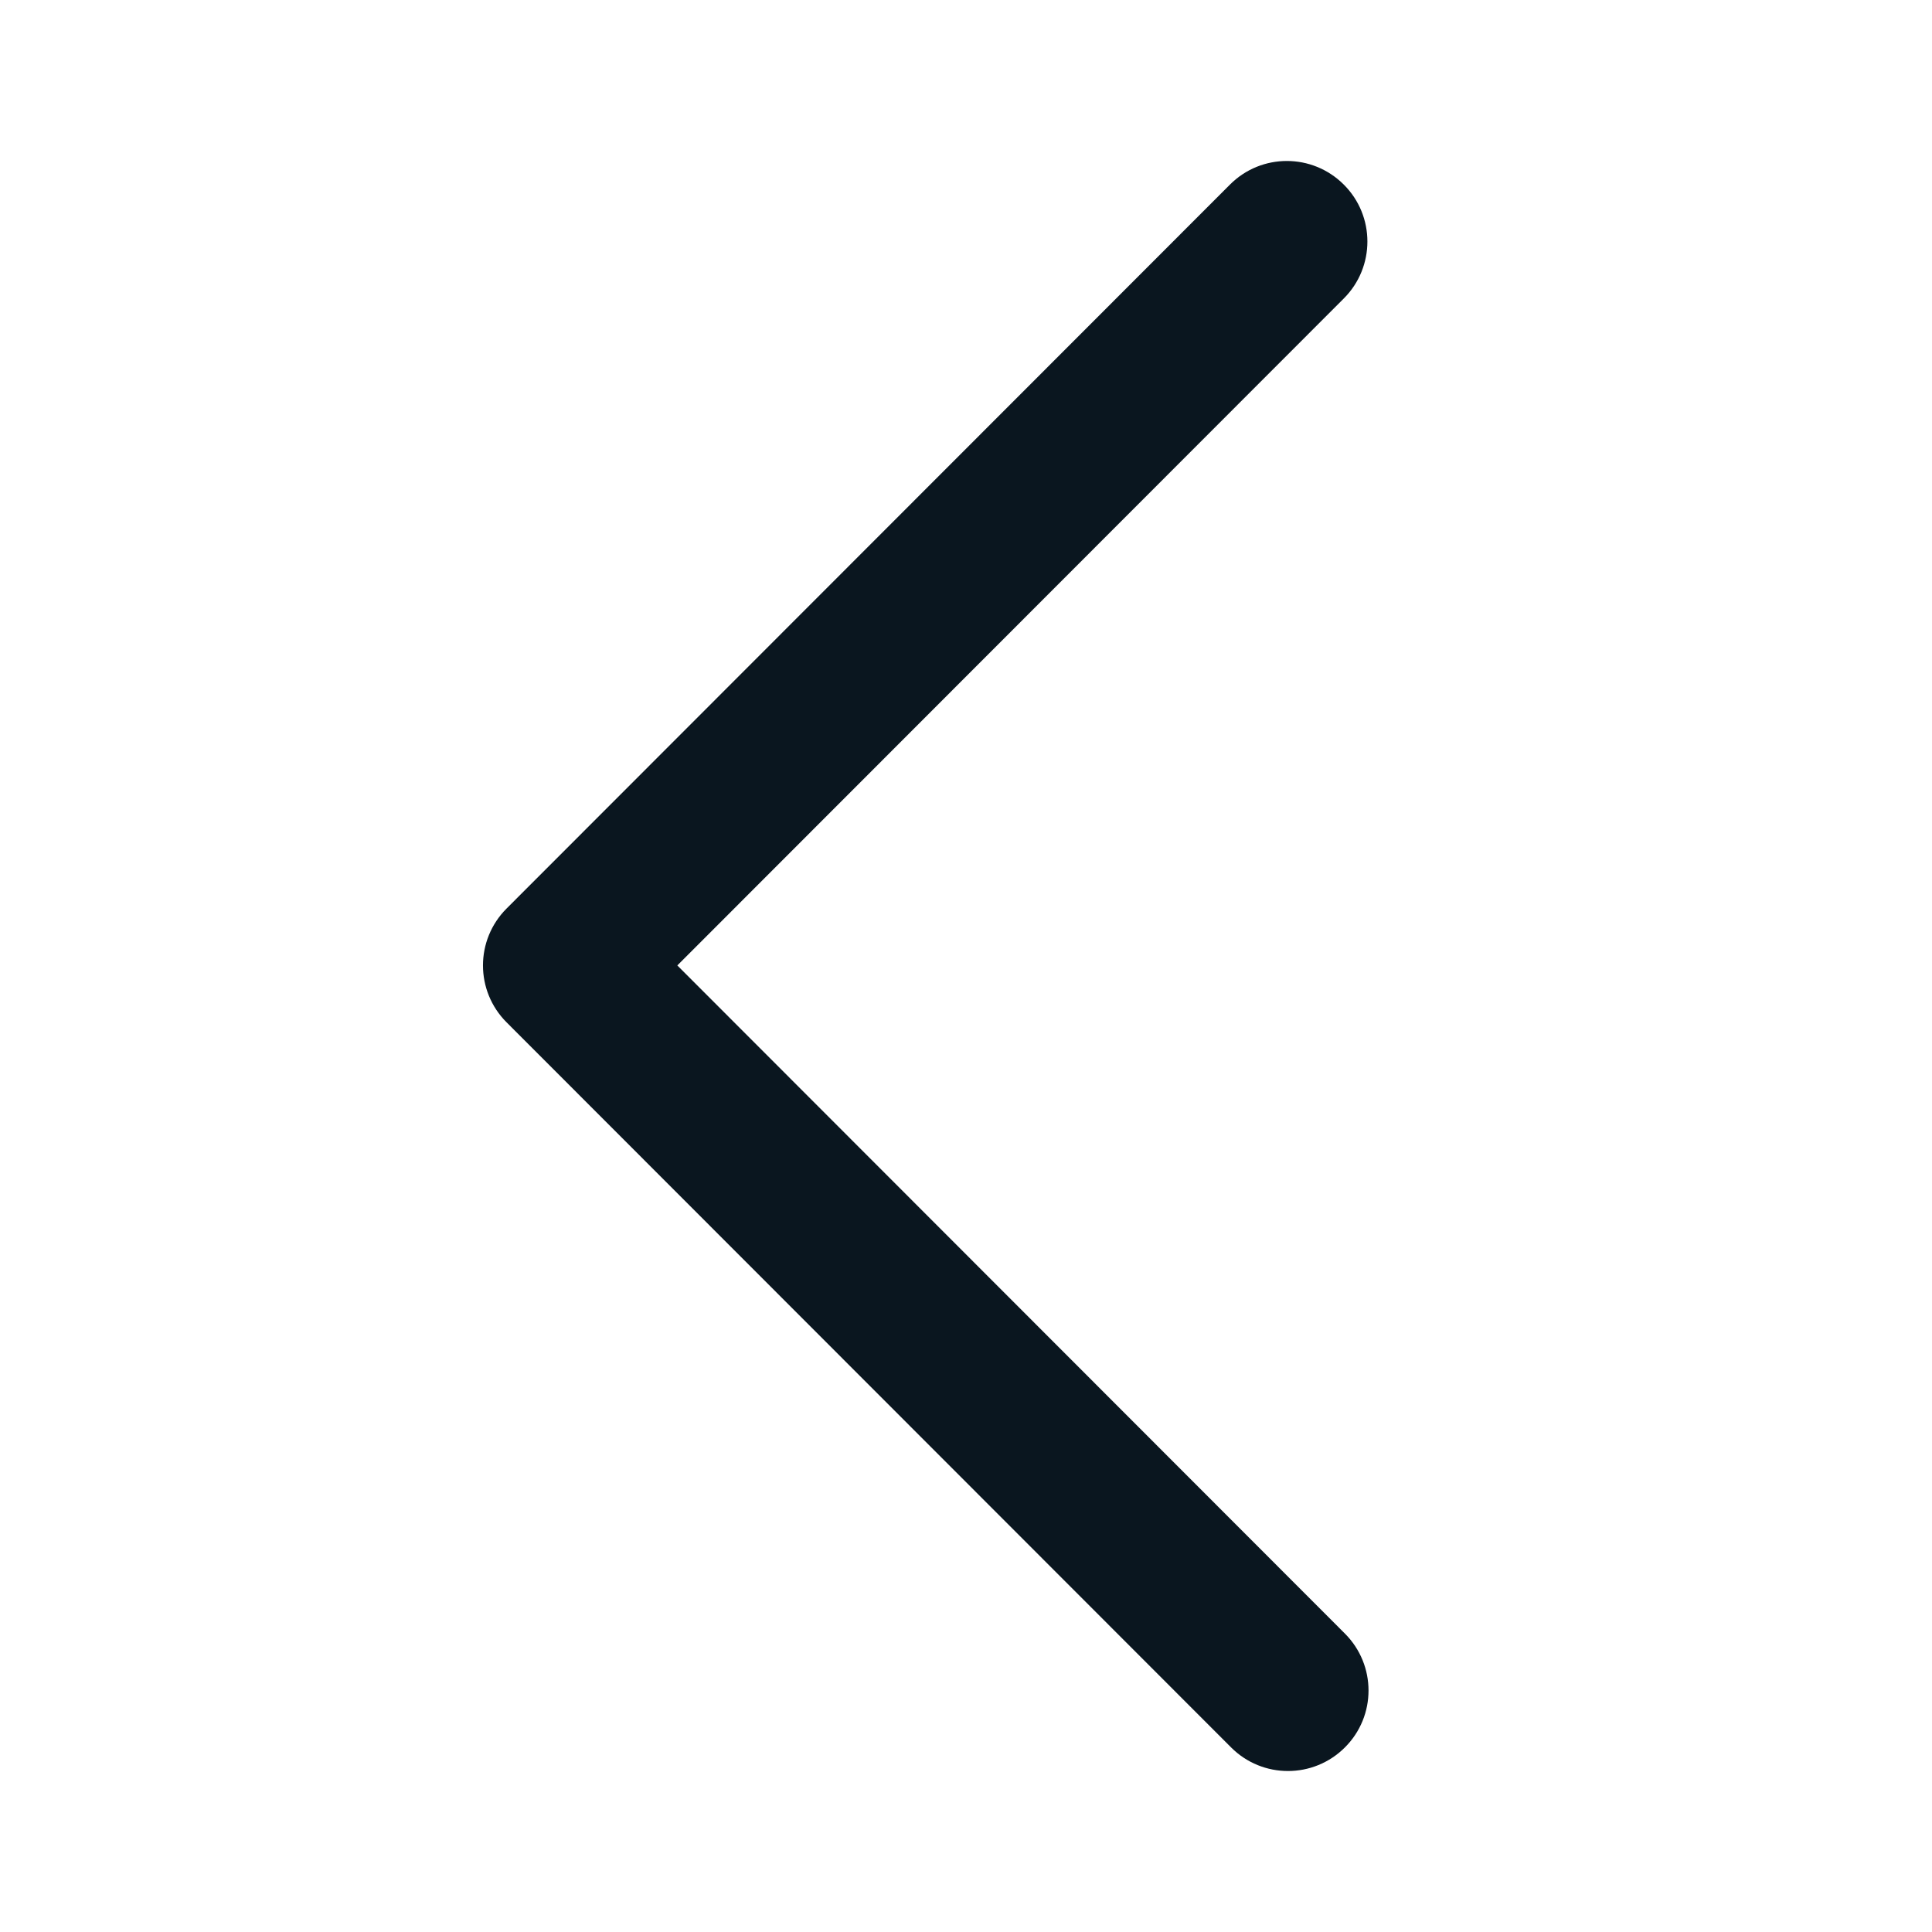 <svg width="24" height="24" viewBox="0 0 24 24" fill="none" xmlns="http://www.w3.org/2000/svg">
<g id="chevron/left">
<path id="Vector" fill-rule="evenodd" clip-rule="evenodd" d="M16.707 21.707C16.316 22.098 15.683 22.098 15.293 21.707L6.293 12.7C5.902 12.309 5.902 11.677 6.293 11.286L15.279 2.293C15.669 1.902 16.302 1.902 16.693 2.293C17.084 2.683 17.084 3.316 16.694 3.707L8.414 11.993L16.707 20.293C17.098 20.684 17.098 21.317 16.707 21.707Z" fill="#0A161F"/>
</g>
</svg>
